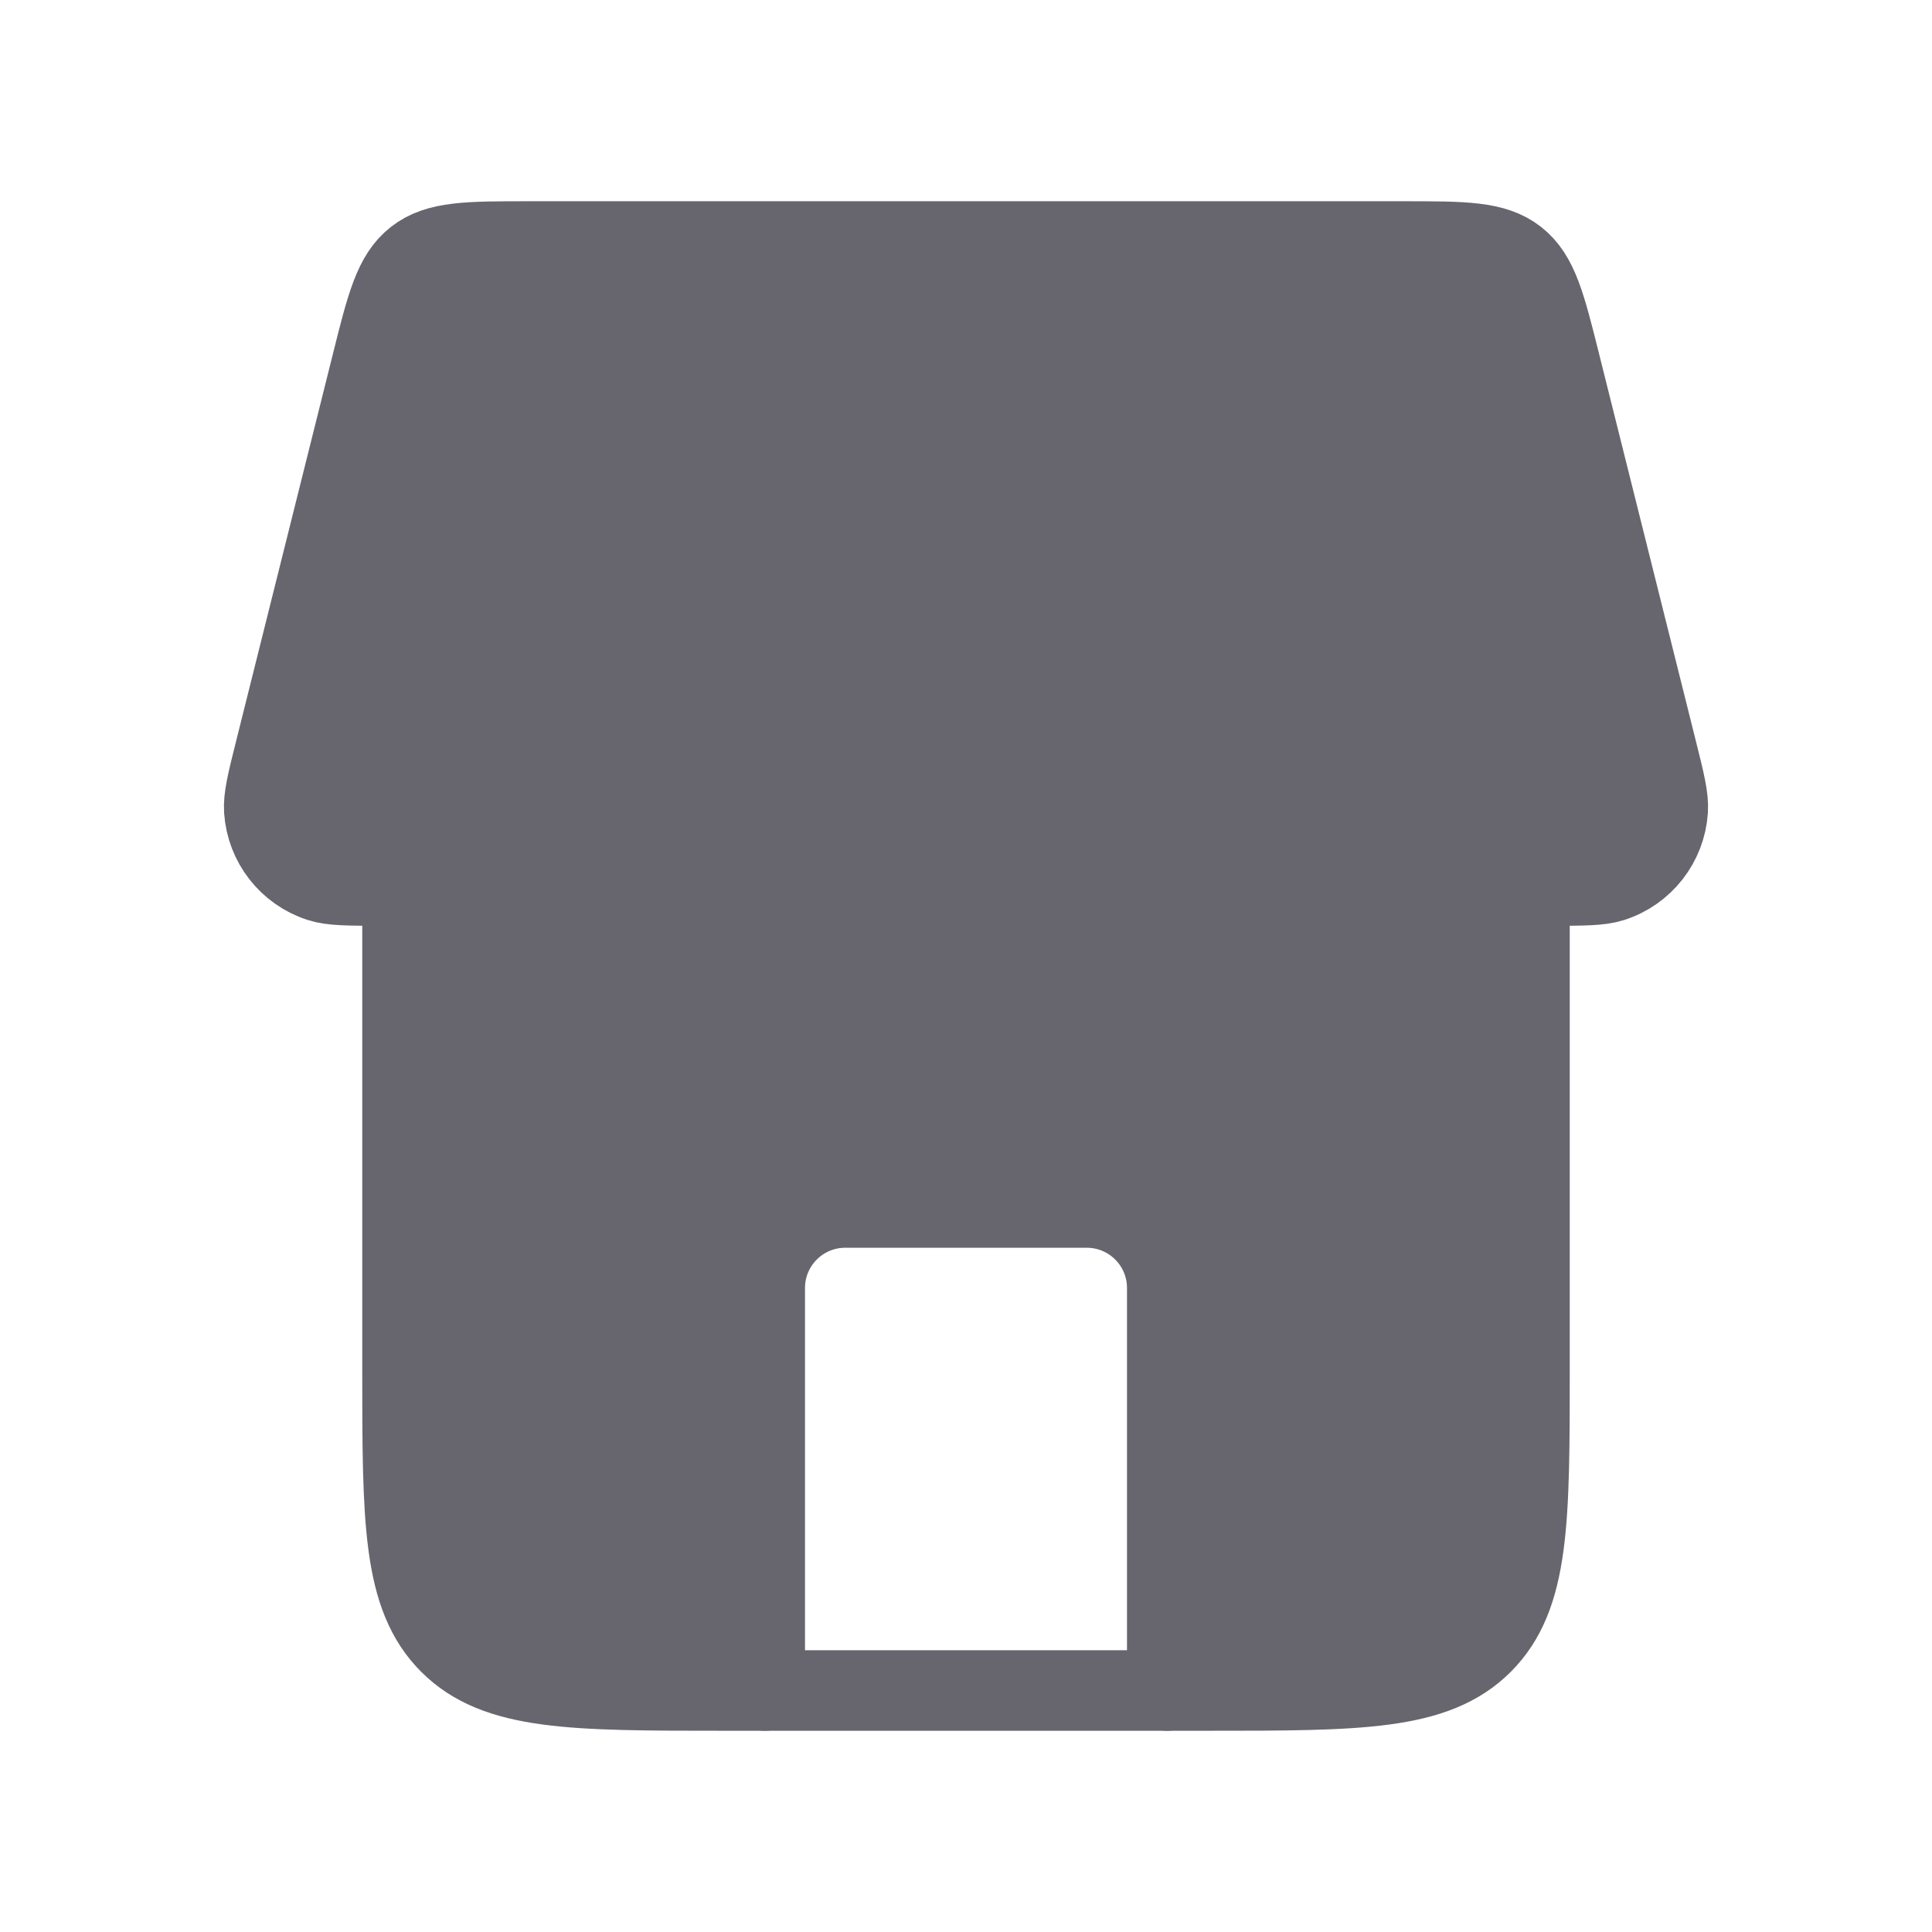 <svg width="800" height="800" viewBox="0 0 800 800" fill="none" xmlns="http://www.w3.org/2000/svg">
<path d="M483.333 700V533.333C483.333 514.923 468.41 500 450 500H350C331.591 500 316.667 514.923 316.667 533.333V700" stroke="#67656E" stroke-width="33.333" stroke-linecap="round" stroke-linejoin="round"/>
<path d="M166.667 366.667V566.666C166.667 629.52 166.667 660.946 186.193 680.473C205.719 700 237.146 700 300 700H500C562.853 700 594.28 700 613.807 680.473C633.333 660.946 633.333 629.52 633.333 566.666V366.667" stroke="#67656E" stroke-width="33.333"/>
<path d="M177.5 683.5L301.5 689.5L312.5 694.5L315.5 525.5L343 500H463L477.5 525.5V694.5L543.5 700.5L632.5 664L636 370.5L613 366L543.5 327L495 366L396 324L326 360.5L242 327L173.5 366L177.5 683.5Z" fill="#67656E" stroke="#67656E"/>
<path d="M154.042 150.498C160.105 126.246 163.137 114.12 172.179 107.06C181.221 100 193.72 100 218.718 100H581.28C606.28 100 618.78 100 627.82 107.06C636.863 114.12 639.893 126.246 645.957 150.498L686.077 310.979C689.307 323.892 690.92 330.348 690.563 335.593C689.64 349.19 680.533 360.857 667.563 365.05C662.563 366.667 655.753 366.667 642.137 366.667C624.363 366.667 615.48 366.667 608.017 364.927C587.11 360.057 569.827 345.417 561.583 325.594C558.643 318.518 557.213 309.952 554.36 292.819C553.56 288.025 553.16 285.629 552.707 284.998C551.377 283.146 548.623 283.146 547.293 284.998C546.84 285.629 546.44 288.025 545.64 292.819L542.923 309.127C542.637 310.856 542.49 311.72 542.347 312.478C536.463 343.35 509.82 365.923 478.4 366.65C477.63 366.667 476.753 366.667 475 366.667C473.247 366.667 472.37 366.667 471.6 366.65C440.18 365.923 413.537 343.35 407.653 312.478C407.51 311.72 407.363 310.856 407.077 309.127L404.36 292.819C403.56 288.025 403.16 285.629 402.707 284.998C401.377 283.146 398.623 283.146 397.293 284.998C396.84 285.629 396.44 288.025 395.64 292.819L392.923 309.127C392.637 310.856 392.49 311.72 392.347 312.478C386.463 343.35 359.82 365.923 328.4 366.65C327.629 366.667 326.753 366.667 325 366.667C323.247 366.667 322.371 366.667 321.6 366.65C290.18 365.923 263.535 343.35 257.653 312.478C257.509 311.72 257.365 310.856 257.077 309.127L254.359 292.819C253.56 288.025 253.16 285.629 252.707 284.998C251.377 283.146 248.623 283.146 247.293 284.998C246.84 285.629 246.44 288.025 245.641 292.819C242.786 309.952 241.358 318.518 238.416 325.594C230.175 345.417 212.892 360.057 191.984 364.927C184.521 366.667 175.635 366.667 157.864 366.667C144.246 366.667 137.436 366.667 132.435 365.05C119.468 360.857 110.359 349.19 109.436 335.593C109.08 330.348 110.694 323.892 113.922 310.979L154.042 150.498Z" fill="#67656E" stroke="#67656E" stroke-width="33.333"/>
</svg>
